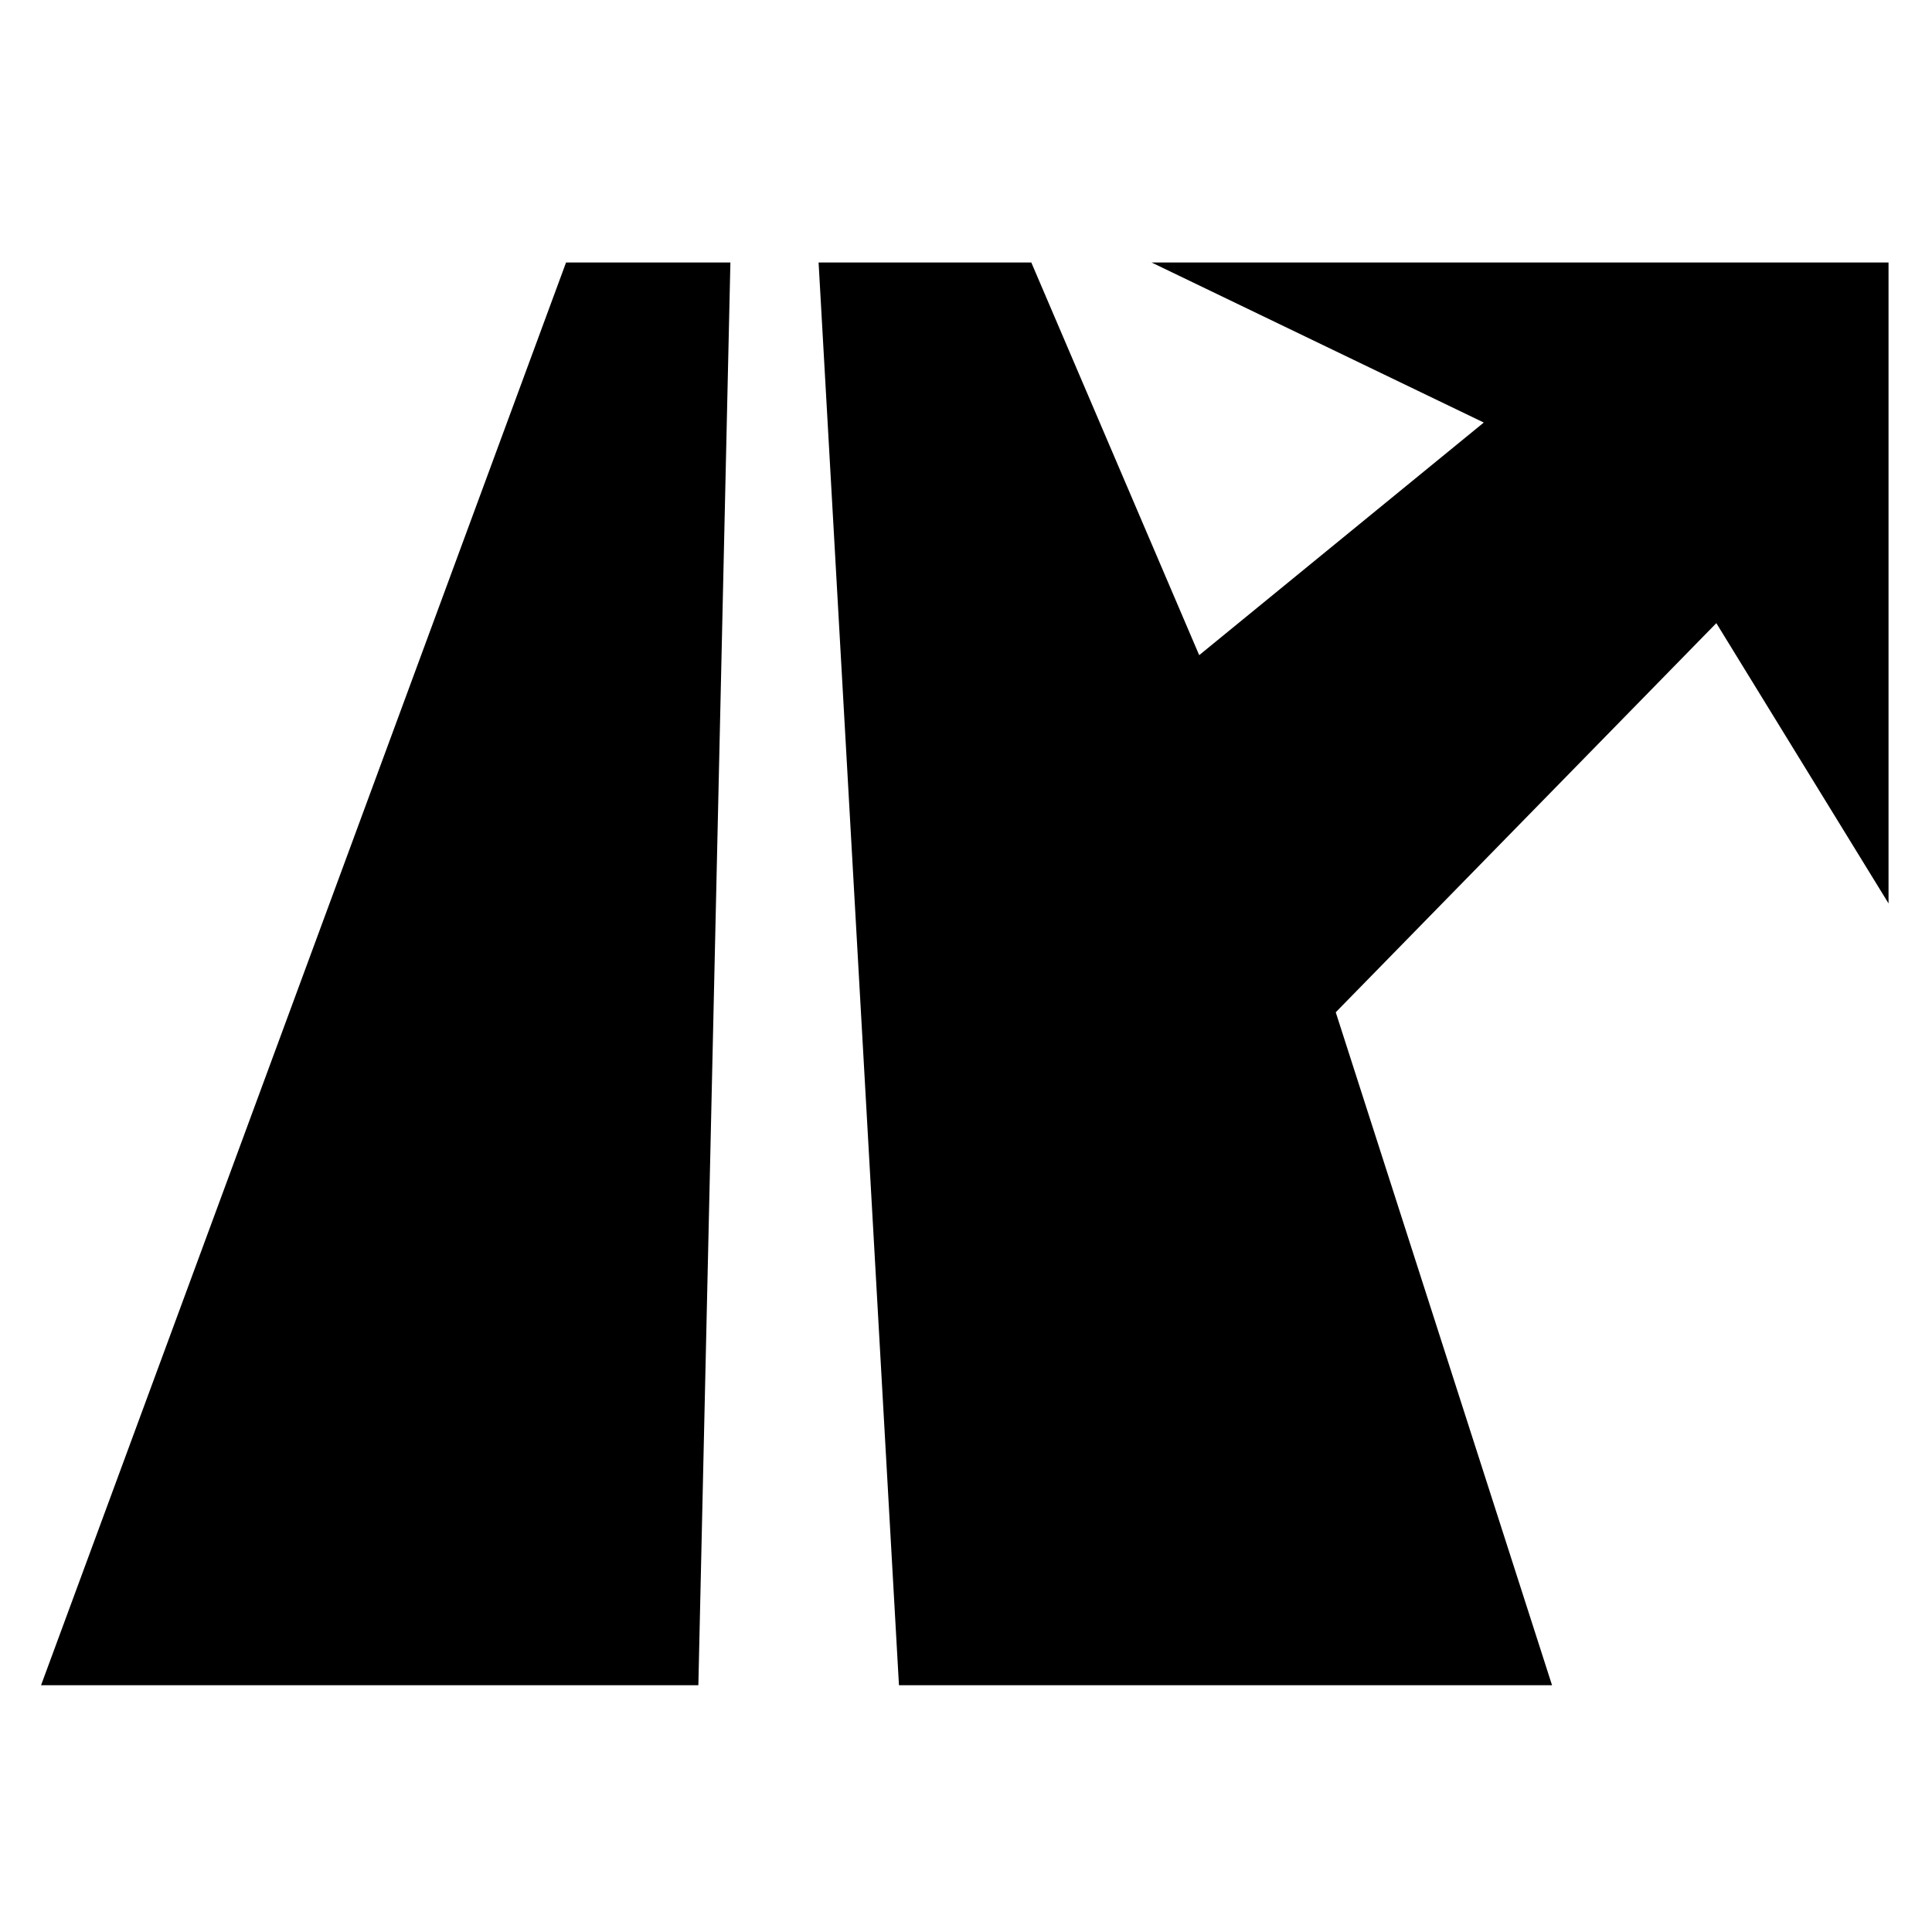 <svg xmlns="http://www.w3.org/2000/svg" xmlns:xlink="http://www.w3.org/1999/xlink" version="1.1" x="0px" y="0px" viewBox="0 0 100 100" enable-background="new 0 0 100 100" xml:space="preserve"><path d="M37.805,13.586l-1.658,73.641H2.125l27.174-73.641H37.805L37.805,13.586z M69.138,52.395l19.699-20.141l8.913,14.507V13.586  H59.603L76.8,21.871L62.07,33.911l-8.69-20.325H42.37l4.16,73.641h33.803L69.138,52.395L69.138,52.395z"></path></svg>